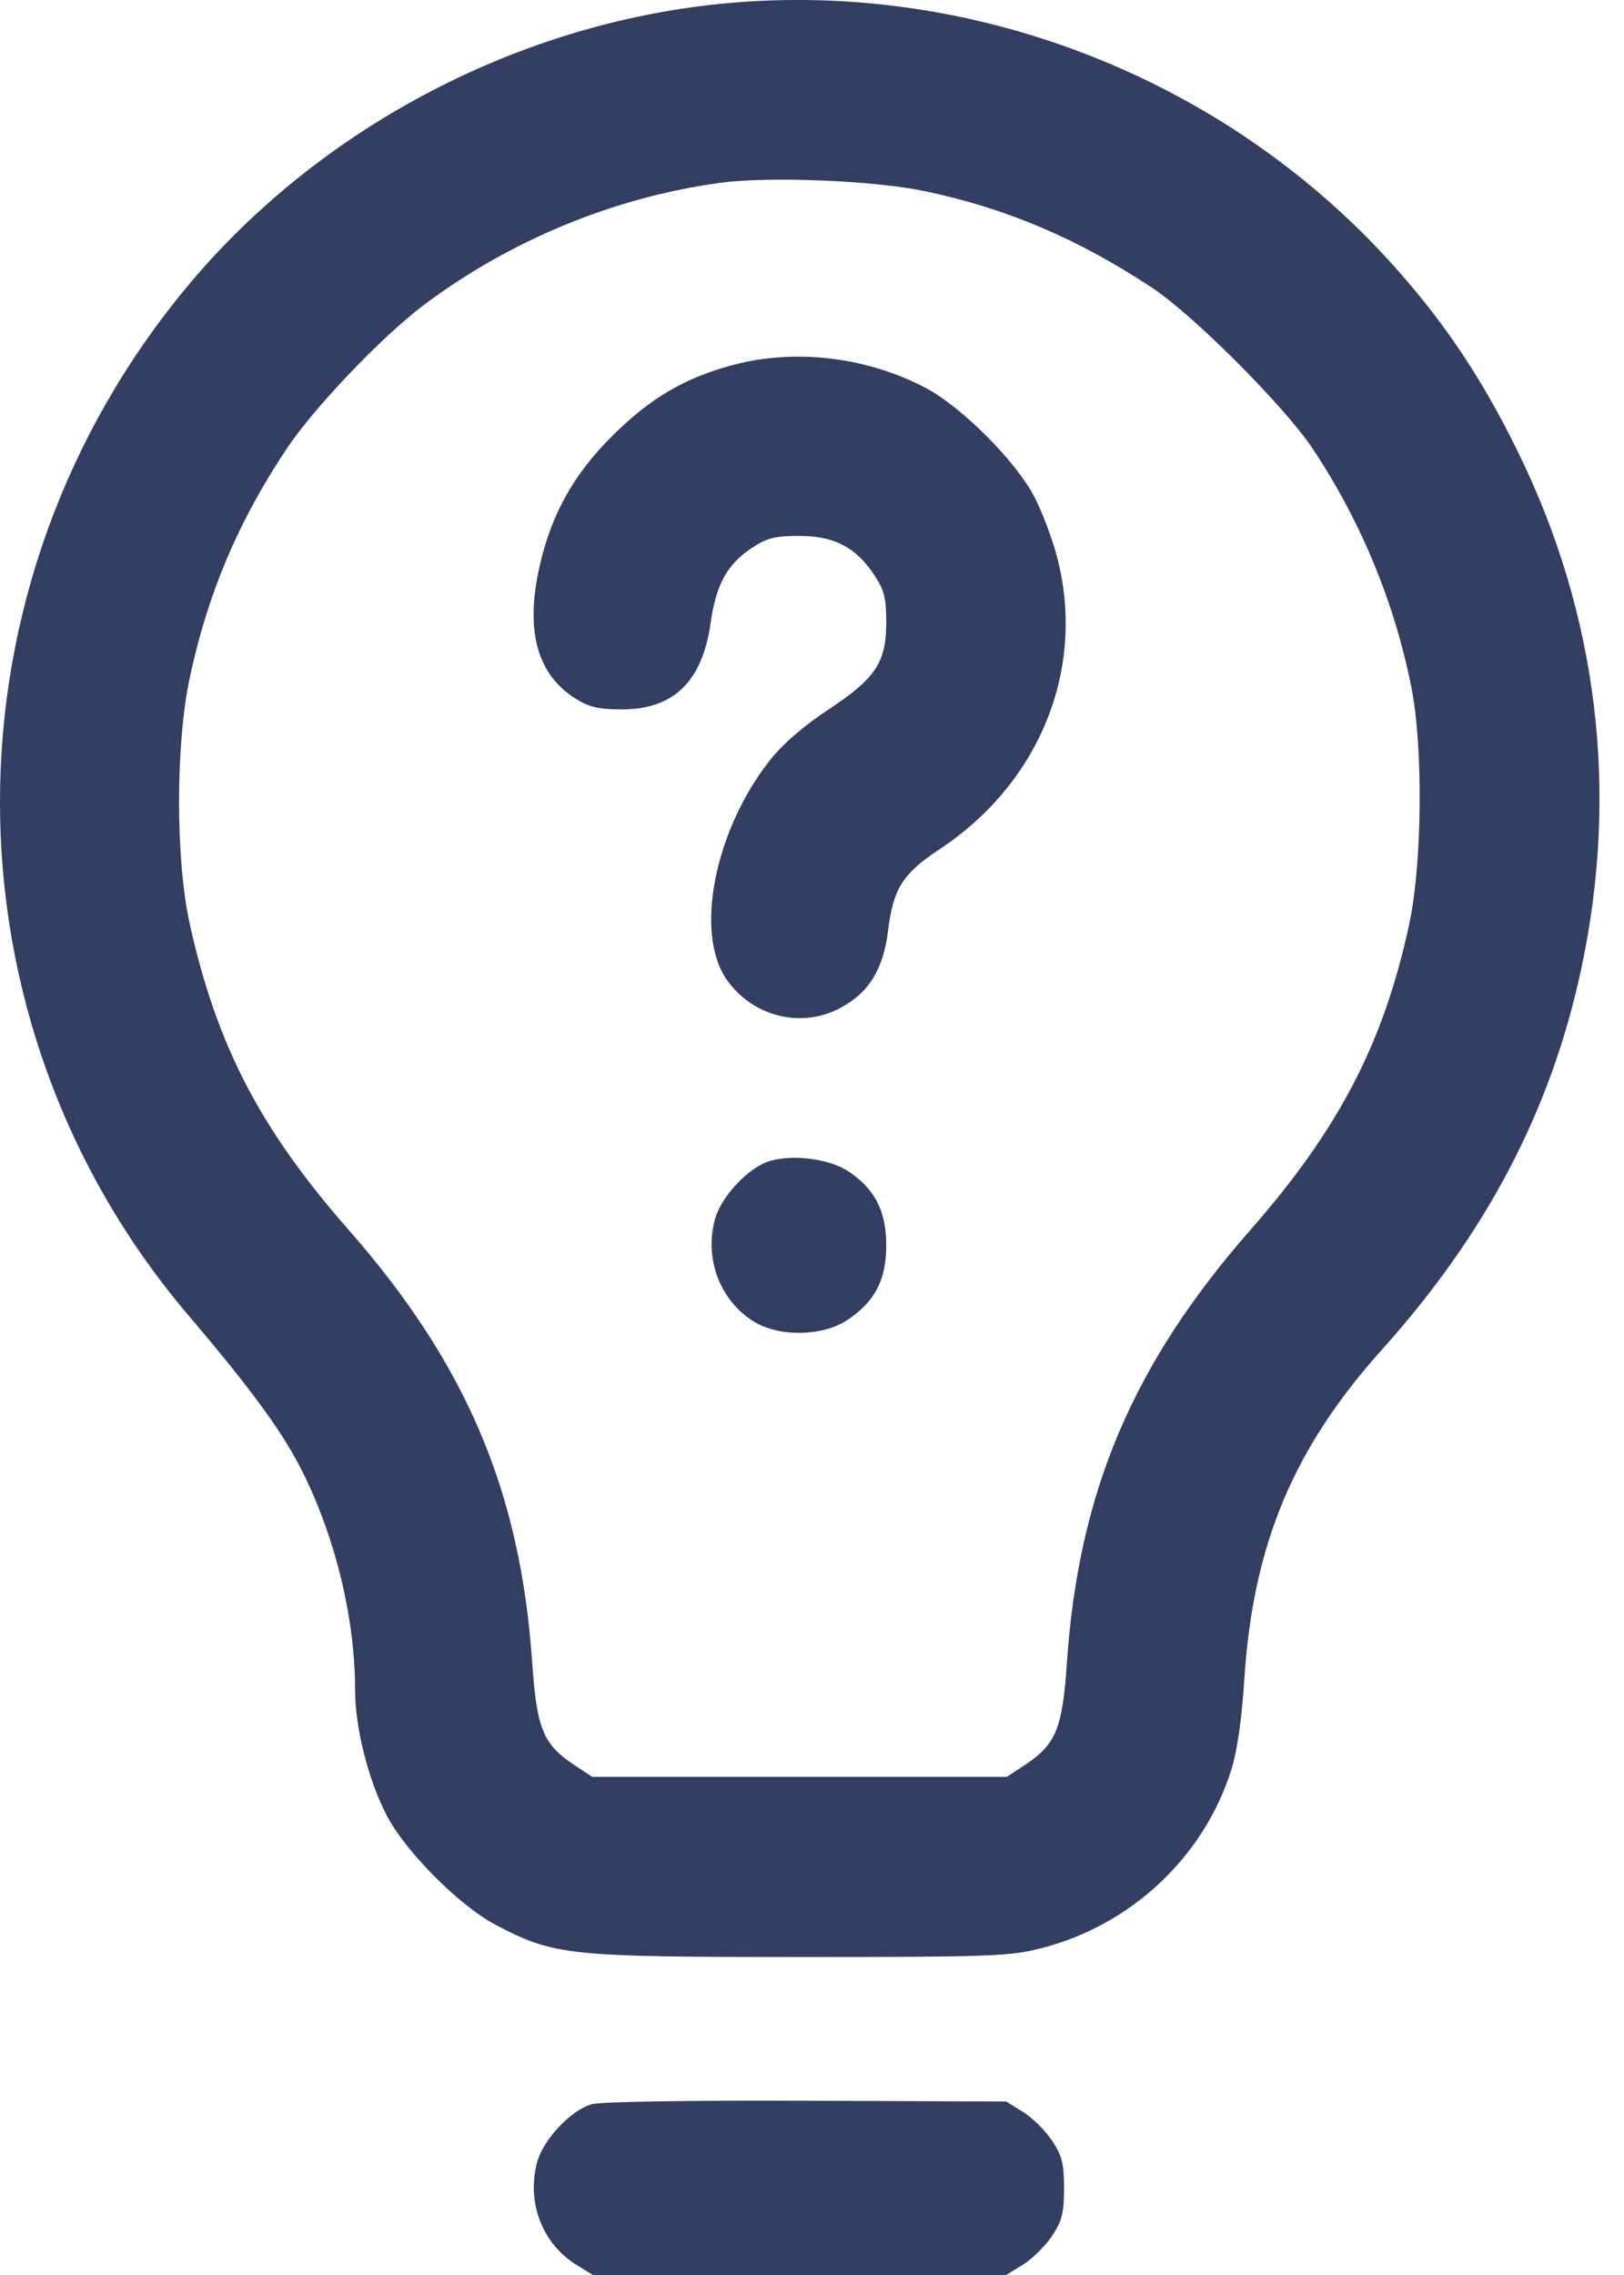 <svg width="25" height="35" viewBox="0 0 25 35" fill="none" xmlns="http://www.w3.org/2000/svg">
<path fill-rule="evenodd" clip-rule="evenodd" d="M10.94 0.075C7.855 0.425 4.896 2.008 2.914 4.37C-0.968 8.997 -0.972 15.69 2.905 20.241C3.896 21.406 4.372 22.061 4.677 22.683C5.177 23.705 5.466 24.918 5.466 25.996C5.466 26.581 5.671 27.392 5.958 27.939C6.249 28.494 7.079 29.325 7.634 29.615C8.531 30.085 8.744 30.108 12.309 30.108C15.265 30.108 15.542 30.097 16.031 29.972C17.41 29.62 18.532 28.569 18.953 27.233C19.045 26.944 19.116 26.451 19.156 25.824C19.29 23.765 19.91 22.282 21.271 20.767C22.884 18.971 23.874 17.085 24.34 14.915C24.929 12.175 24.595 9.448 23.364 6.945C22.827 5.852 22.279 5.025 21.531 4.175C18.9 1.184 14.882 -0.371 10.94 0.075ZM14.238 2.941C15.491 3.204 16.593 3.672 17.733 4.425C18.376 4.85 19.779 6.256 20.213 6.911C20.953 8.026 21.466 9.266 21.727 10.574C21.91 11.491 21.894 13.28 21.695 14.211C21.303 16.04 20.614 17.367 19.251 18.92C17.44 20.983 16.606 22.945 16.425 25.569C16.355 26.597 16.257 26.835 15.778 27.153L15.5 27.336H12.309H9.117L8.839 27.153C8.36 26.835 8.262 26.597 8.192 25.569C8.011 22.945 7.177 20.983 5.366 18.92C4.006 17.371 3.338 16.087 2.923 14.224C2.701 13.232 2.701 11.453 2.922 10.422C3.202 9.118 3.668 8.02 4.419 6.895C4.835 6.271 5.886 5.171 6.519 4.696C7.851 3.696 9.461 3.032 11.091 2.812C11.841 2.711 13.458 2.777 14.238 2.941ZM11.296 5.612C10.55 5.808 10.017 6.119 9.429 6.703C8.825 7.303 8.482 7.921 8.302 8.732C8.084 9.711 8.271 10.382 8.865 10.751C9.07 10.879 9.222 10.914 9.571 10.914C10.371 10.914 10.811 10.486 10.939 9.585C11.024 8.99 11.193 8.682 11.576 8.429C11.807 8.276 11.93 8.245 12.303 8.245C12.842 8.245 13.176 8.419 13.459 8.847C13.612 9.077 13.643 9.201 13.643 9.574C13.643 10.193 13.48 10.437 12.741 10.924C12.377 11.164 12.048 11.448 11.856 11.691C10.999 12.774 10.686 14.359 11.189 15.074C11.589 15.641 12.33 15.827 12.931 15.51C13.374 15.276 13.596 14.918 13.671 14.318C13.752 13.667 13.895 13.441 14.467 13.063C16.005 12.045 16.714 10.296 16.279 8.594C16.205 8.303 16.044 7.875 15.922 7.642C15.631 7.087 14.801 6.257 14.246 5.966C13.341 5.492 12.254 5.361 11.296 5.612ZM11.844 17.864C11.518 17.964 11.099 18.412 11.005 18.761C10.841 19.37 11.085 20.009 11.603 20.331C11.991 20.572 12.659 20.562 13.041 20.31C13.468 20.027 13.643 19.693 13.643 19.159C13.643 18.632 13.468 18.291 13.06 18.021C12.767 17.827 12.203 17.754 11.844 17.864ZM9.107 32.373C8.783 32.468 8.362 32.917 8.268 33.268C8.104 33.876 8.347 34.516 8.865 34.838L9.127 35H12.309H15.49L15.752 34.838C15.895 34.748 16.095 34.55 16.196 34.398C16.349 34.167 16.38 34.044 16.38 33.666C16.38 33.287 16.349 33.165 16.196 32.934C16.095 32.781 15.895 32.583 15.752 32.494L15.49 32.331L12.411 32.319C10.588 32.312 9.24 32.334 9.107 32.373Z" fill="#333E63"/>
</svg>
